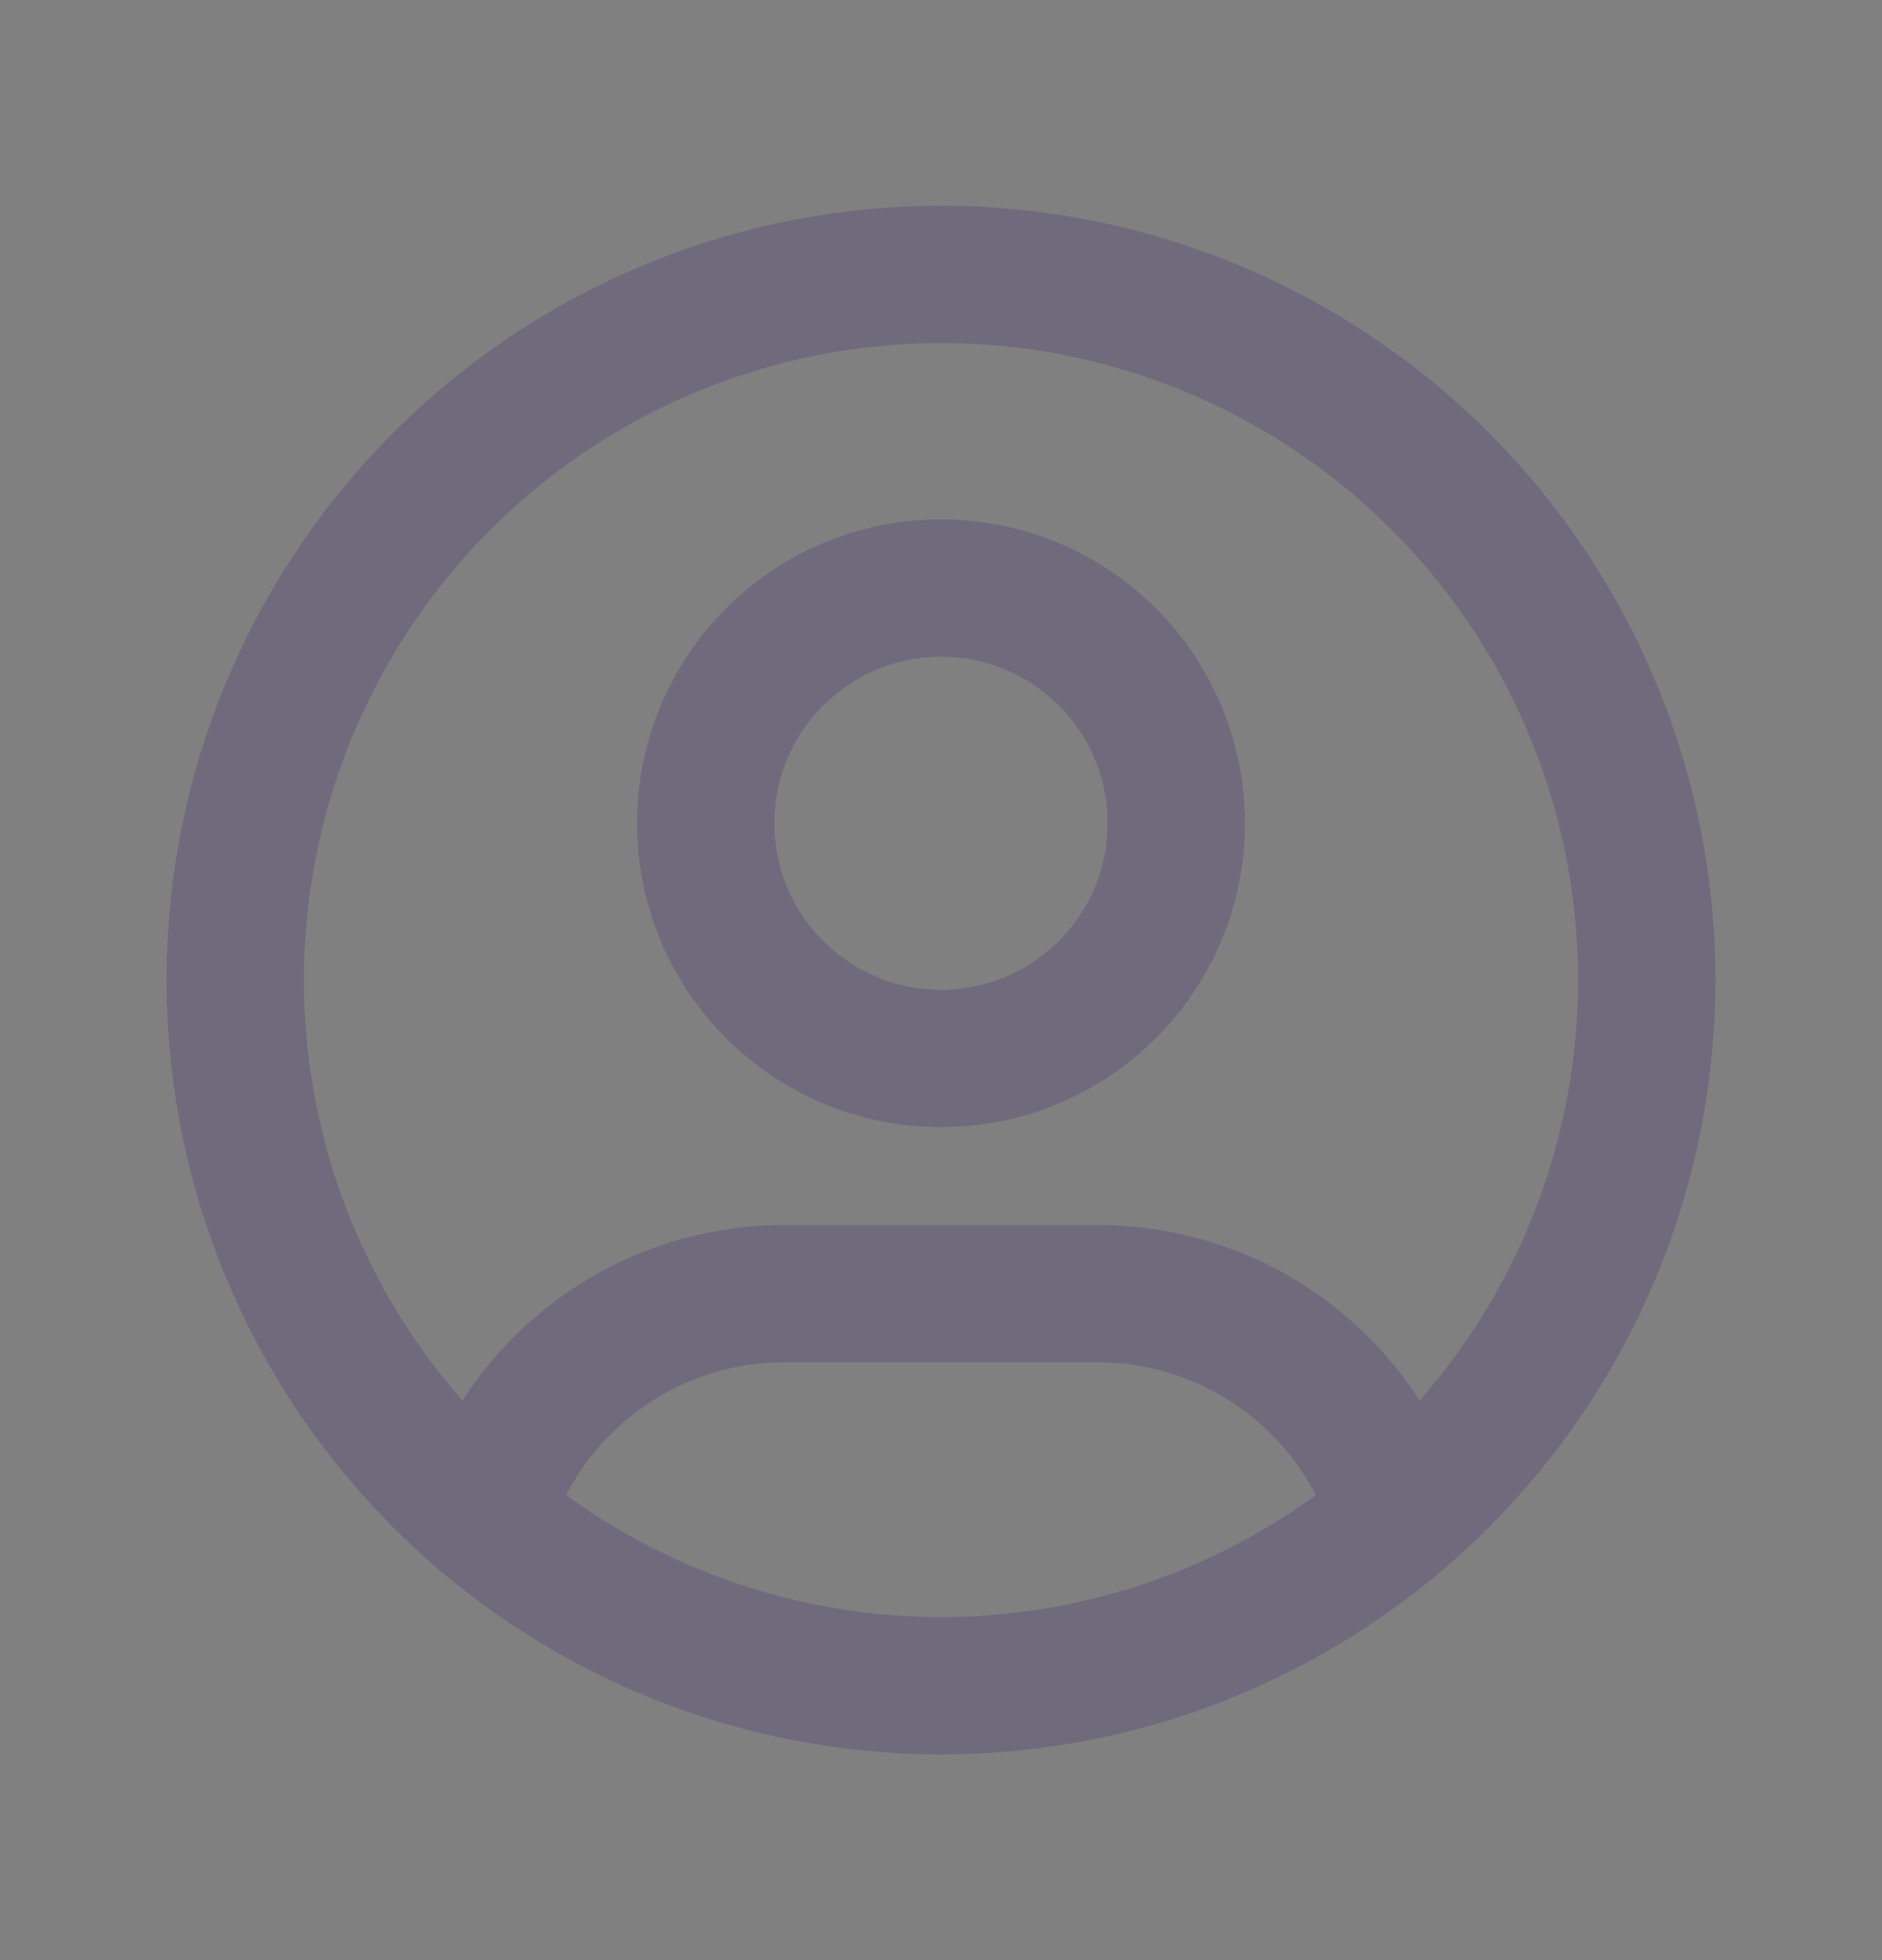 <svg width="24" height="25" viewBox="0 0 24 25" fill="none" xmlns="http://www.w3.org/2000/svg">
<rect x="0" y="0" width="24" height="25" fill="#808080" stroke="none"/>
<circle cx="12" cy="12.5" r="9" stroke="#4B465C" stroke-width="1.75" stroke-linecap="round" stroke-linejoin="round"/>
<circle cx="12" cy="12.5" r="9" stroke="white" stroke-opacity="0.2" stroke-width="1.75" stroke-linecap="round" stroke-linejoin="round"/>
<circle cx="12" cy="10.5" r="3" stroke="#4B465C" stroke-width="1.75" stroke-linecap="round" stroke-linejoin="round"/>
<circle cx="12" cy="10.5" r="3" stroke="white" stroke-opacity="0.2" stroke-width="1.75" stroke-linecap="round" stroke-linejoin="round"/>
<path d="M6.168 19.349C6.676 17.657 8.234 16.5 10 16.5H14C15.769 16.499 17.328 17.66 17.834 19.355" stroke="#4B465C" stroke-width="1.75" stroke-linecap="round" stroke-linejoin="round"/>
<path d="M6.168 19.349C6.676 17.657 8.234 16.5 10 16.5H14C15.769 16.499 17.328 17.66 17.834 19.355" stroke="white" stroke-opacity="0.2" stroke-width="1.75" stroke-linecap="round" stroke-linejoin="round"/>
</svg>
